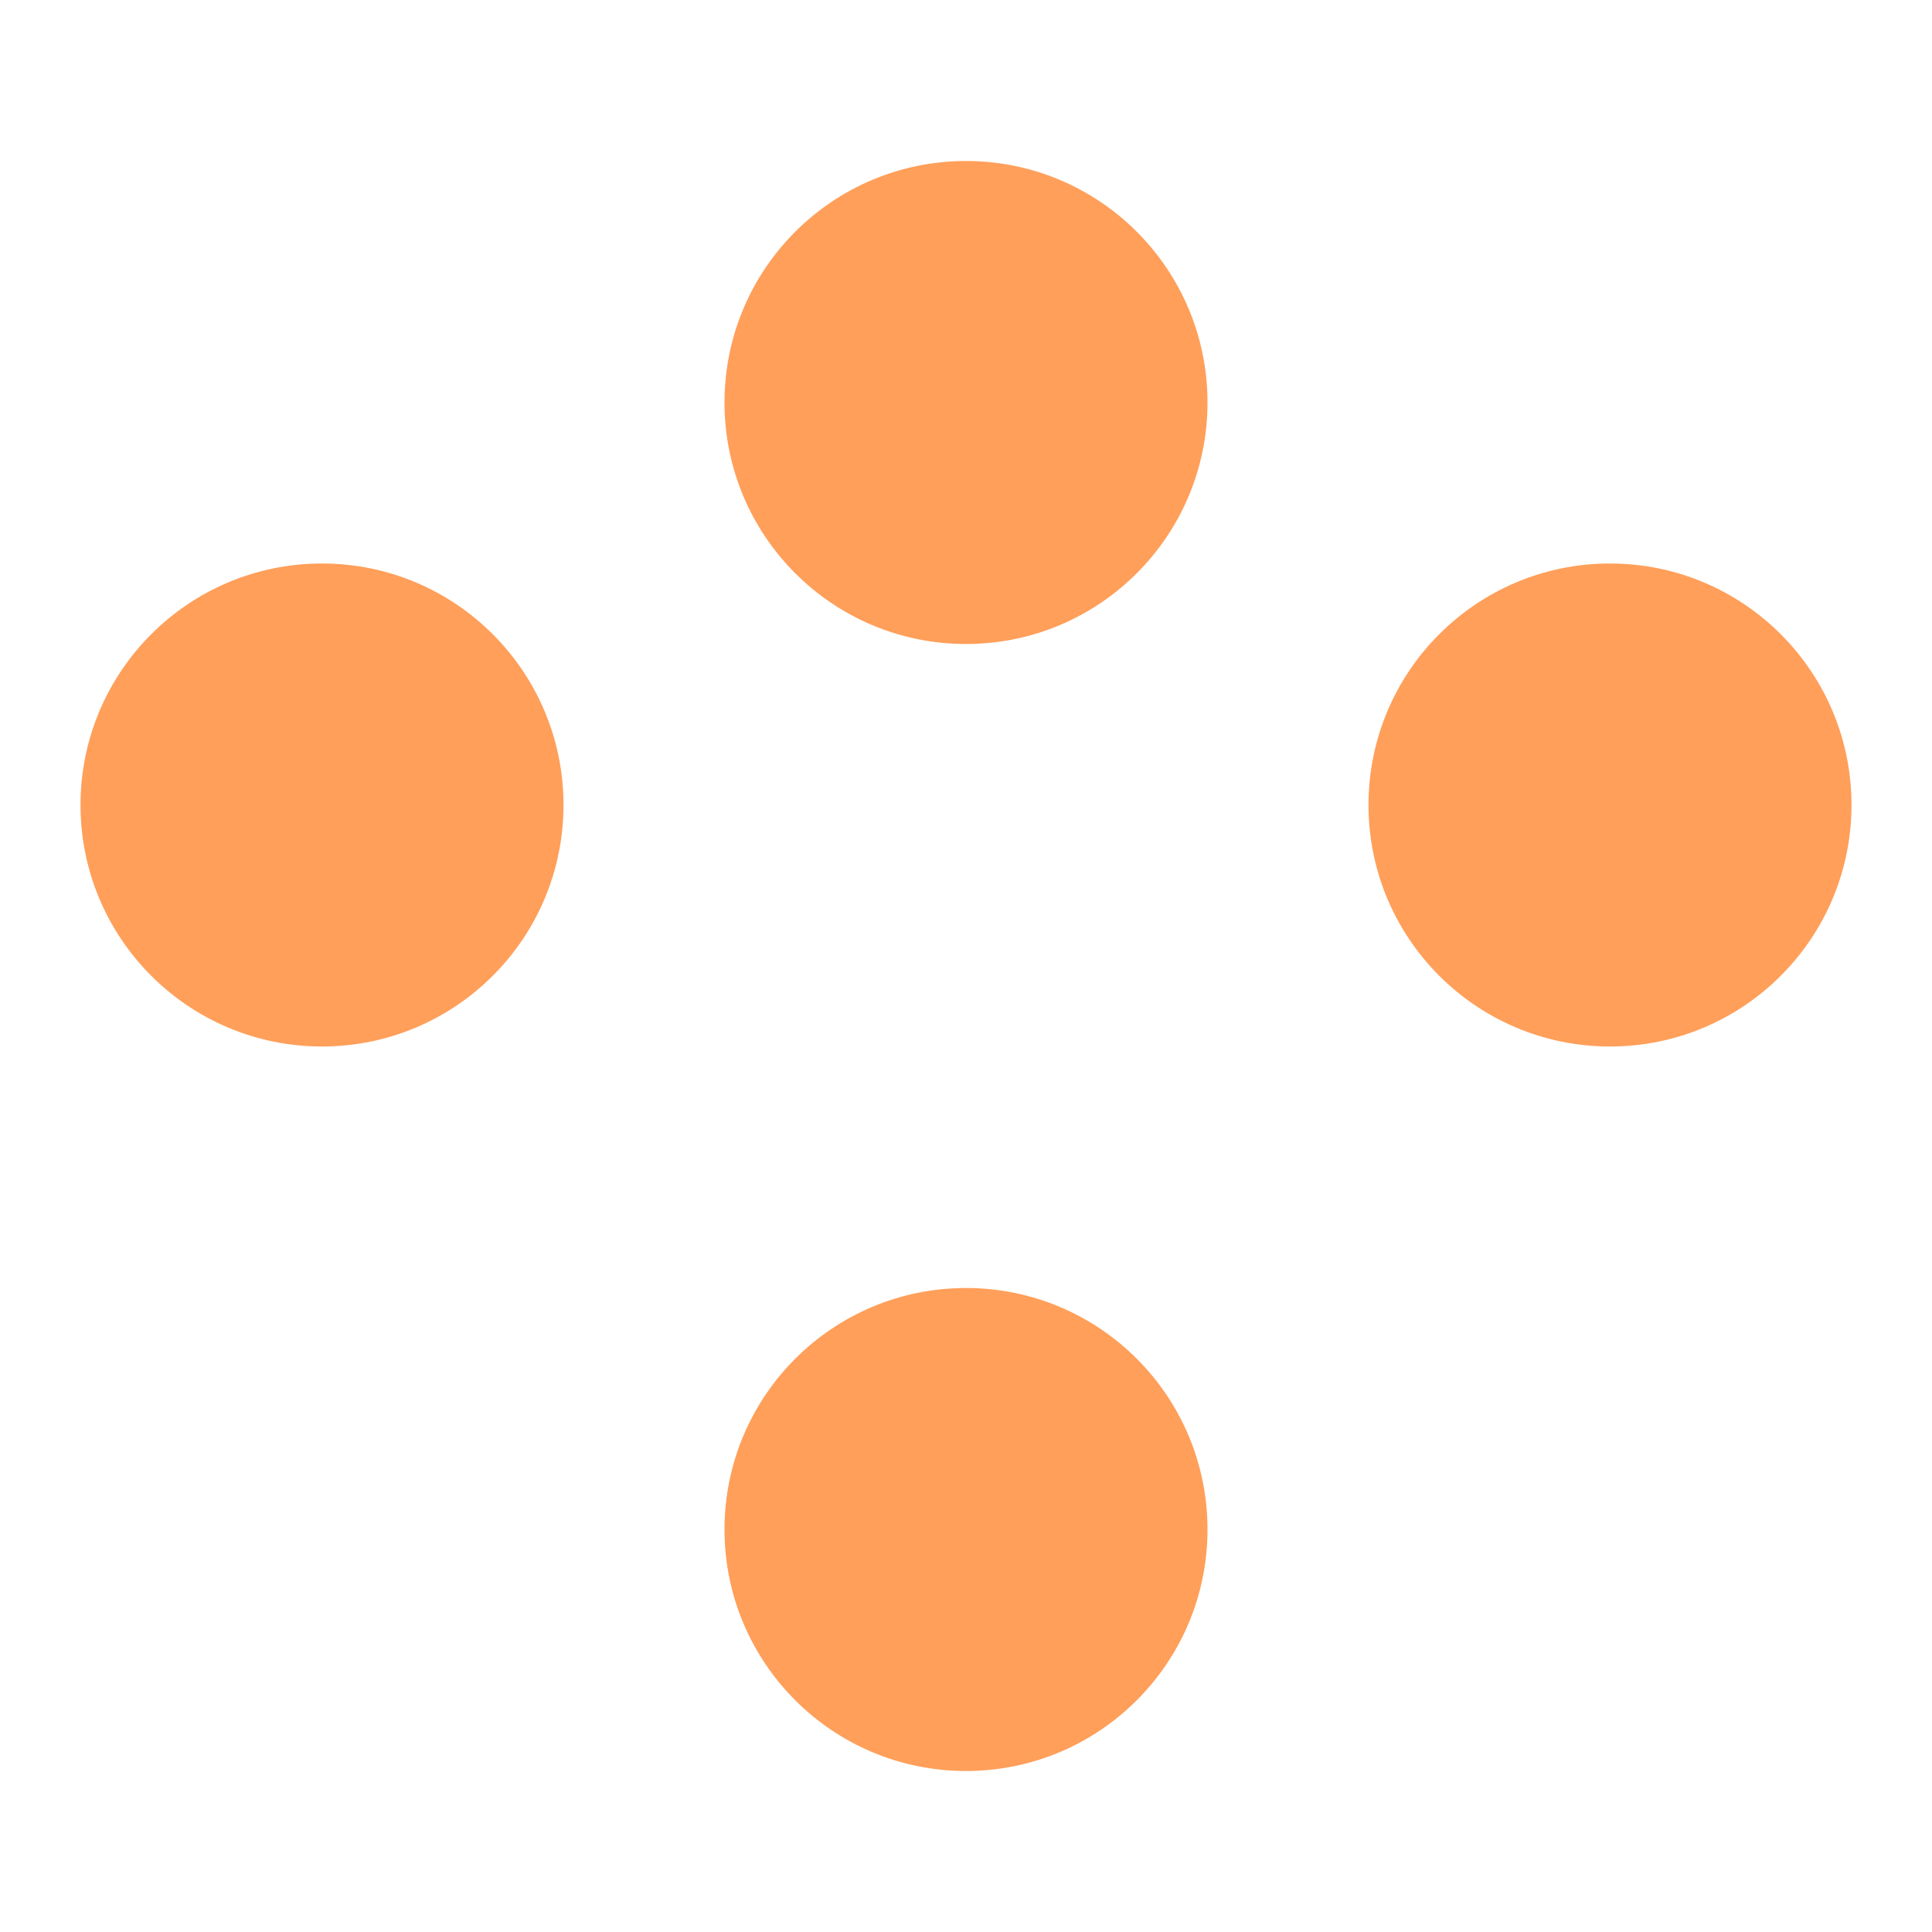 <?xml version="1.0" encoding="UTF-8"?>
<svg width="24px" height="24px" viewBox="0 0 24 24" version="1.1" xmlns="http://www.w3.org/2000/svg">
    <g stroke="none" stroke-width="1" fill="none" fill-rule="evenodd">
        <path d="M12,2 C10.343,2 9,3.343 9,5 C9,6.657 10.343,8 12,8 C13.657,8 15,6.657 15,5 C15,3.343 13.657,2 12,2 Z M4,7 C2.343,7 1,8.343 1,10 C1,11.657 2.343,13 4,13 C5.657,13 7,11.657 7,10 C7,8.343 5.657,7 4,7 Z M20,7 C18.343,7 17,8.343 17,10 C17,11.657 18.343,13 20,13 C21.657,13 23,11.657 23,10 C23,8.343 21.657,7 20,7 Z M12,16 C10.343,16 9,17.343 9,19 C9,20.657 10.343,22 12,22 C13.657,22 15,20.657 15,19 C15,17.343 13.657,16 12,16 Z" fill="#FF9F5A"/>
    </g>
</svg> 